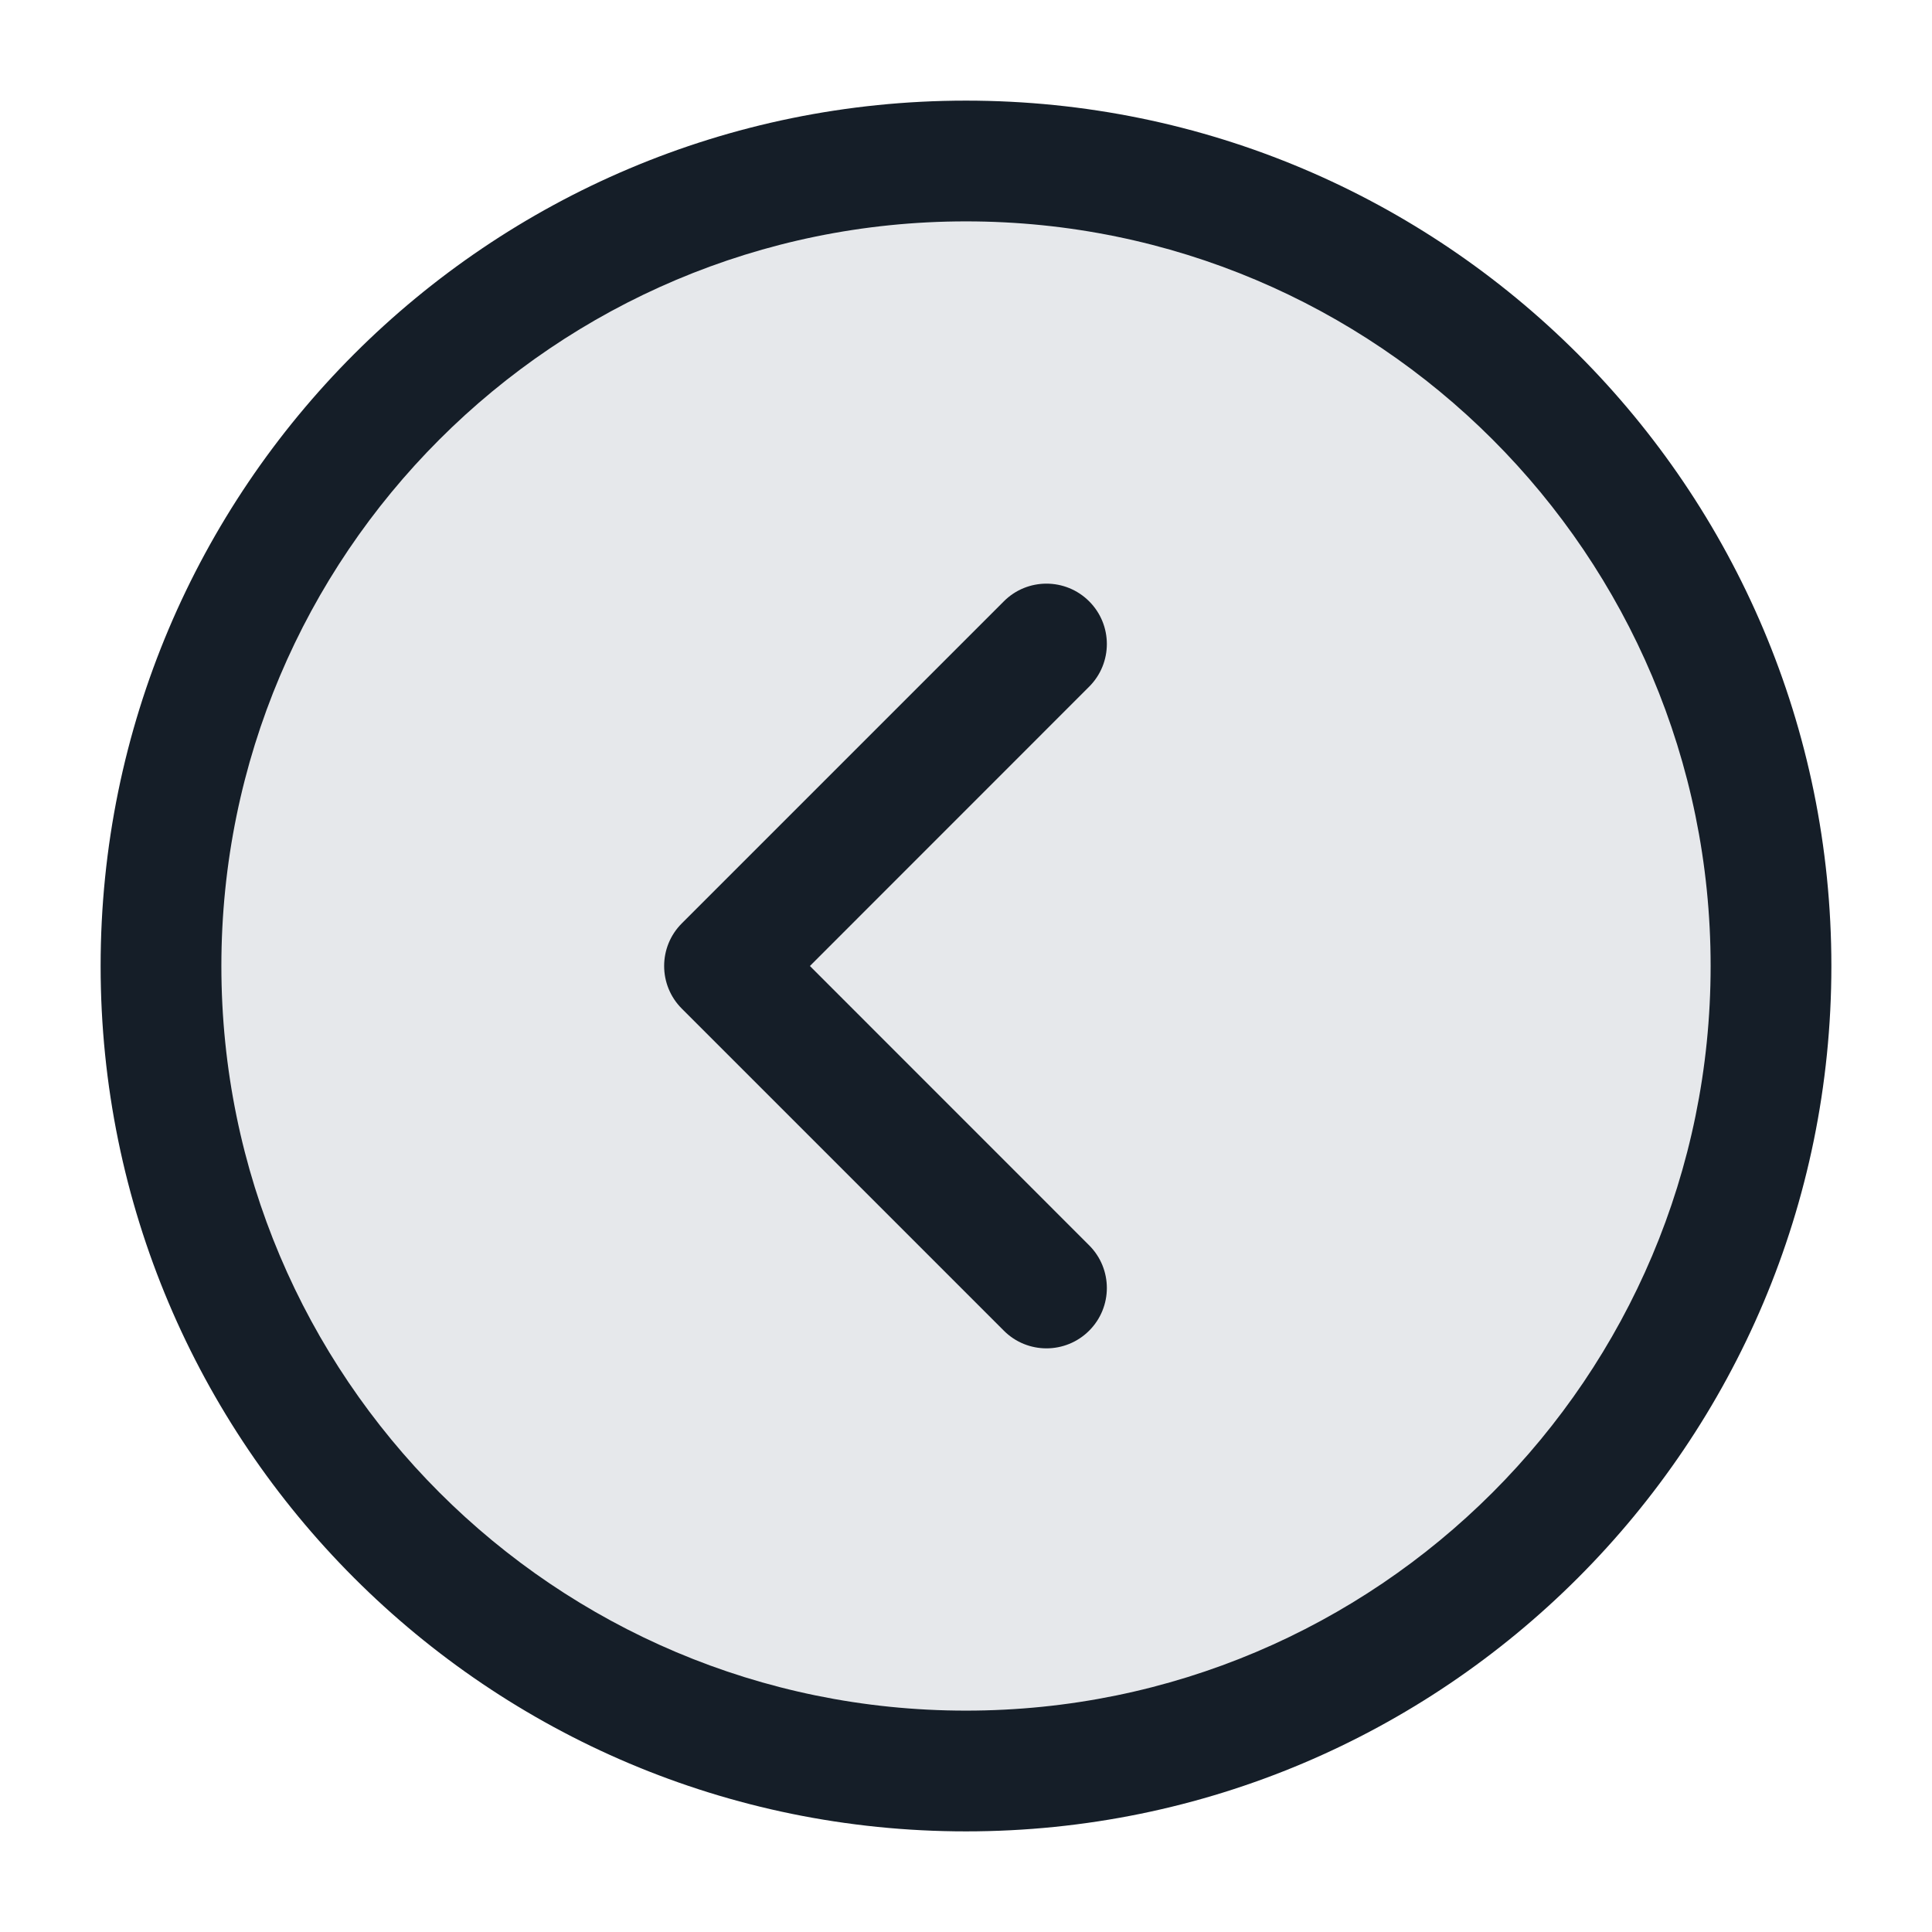 <svg xmlns="http://www.w3.org/2000/svg" viewBox="0 0 24 24">
  <defs/>
  <path fill="#636F7E" opacity="0.16" d="M22,12 A10 10 0 1 1 2,12 A10 10 0 1 1 22,12 Z"/>
  <path fill="#151E28" d="M12,1.25 C17.937,1.25 22.75,6.063 22.75,12 C22.75,17.937 17.937,22.75 12,22.75 C6.063,22.75 1.25,17.937 1.25,12 C1.25,6.063 6.063,1.25 12,1.25 Z M2.75,12 C2.75,17.109 6.891,21.25 12,21.25 C17.109,21.25 21.25,17.109 21.25,12 C21.25,6.891 17.109,2.75 12,2.75 C6.891,2.75 2.75,6.891 2.75,12 Z M12.47,7.47 C12.762,7.177 13.237,7.177 13.53,7.47 C13.823,7.763 13.823,8.237 13.53,8.53 L10.061,12 L13.53,15.47 C13.823,15.763 13.823,16.237 13.53,16.53 C13.237,16.823 12.762,16.823 12.47,16.53 L8.47,12.53 C8.177,12.237 8.177,11.763 8.47,11.47 Z"/>
</svg>

